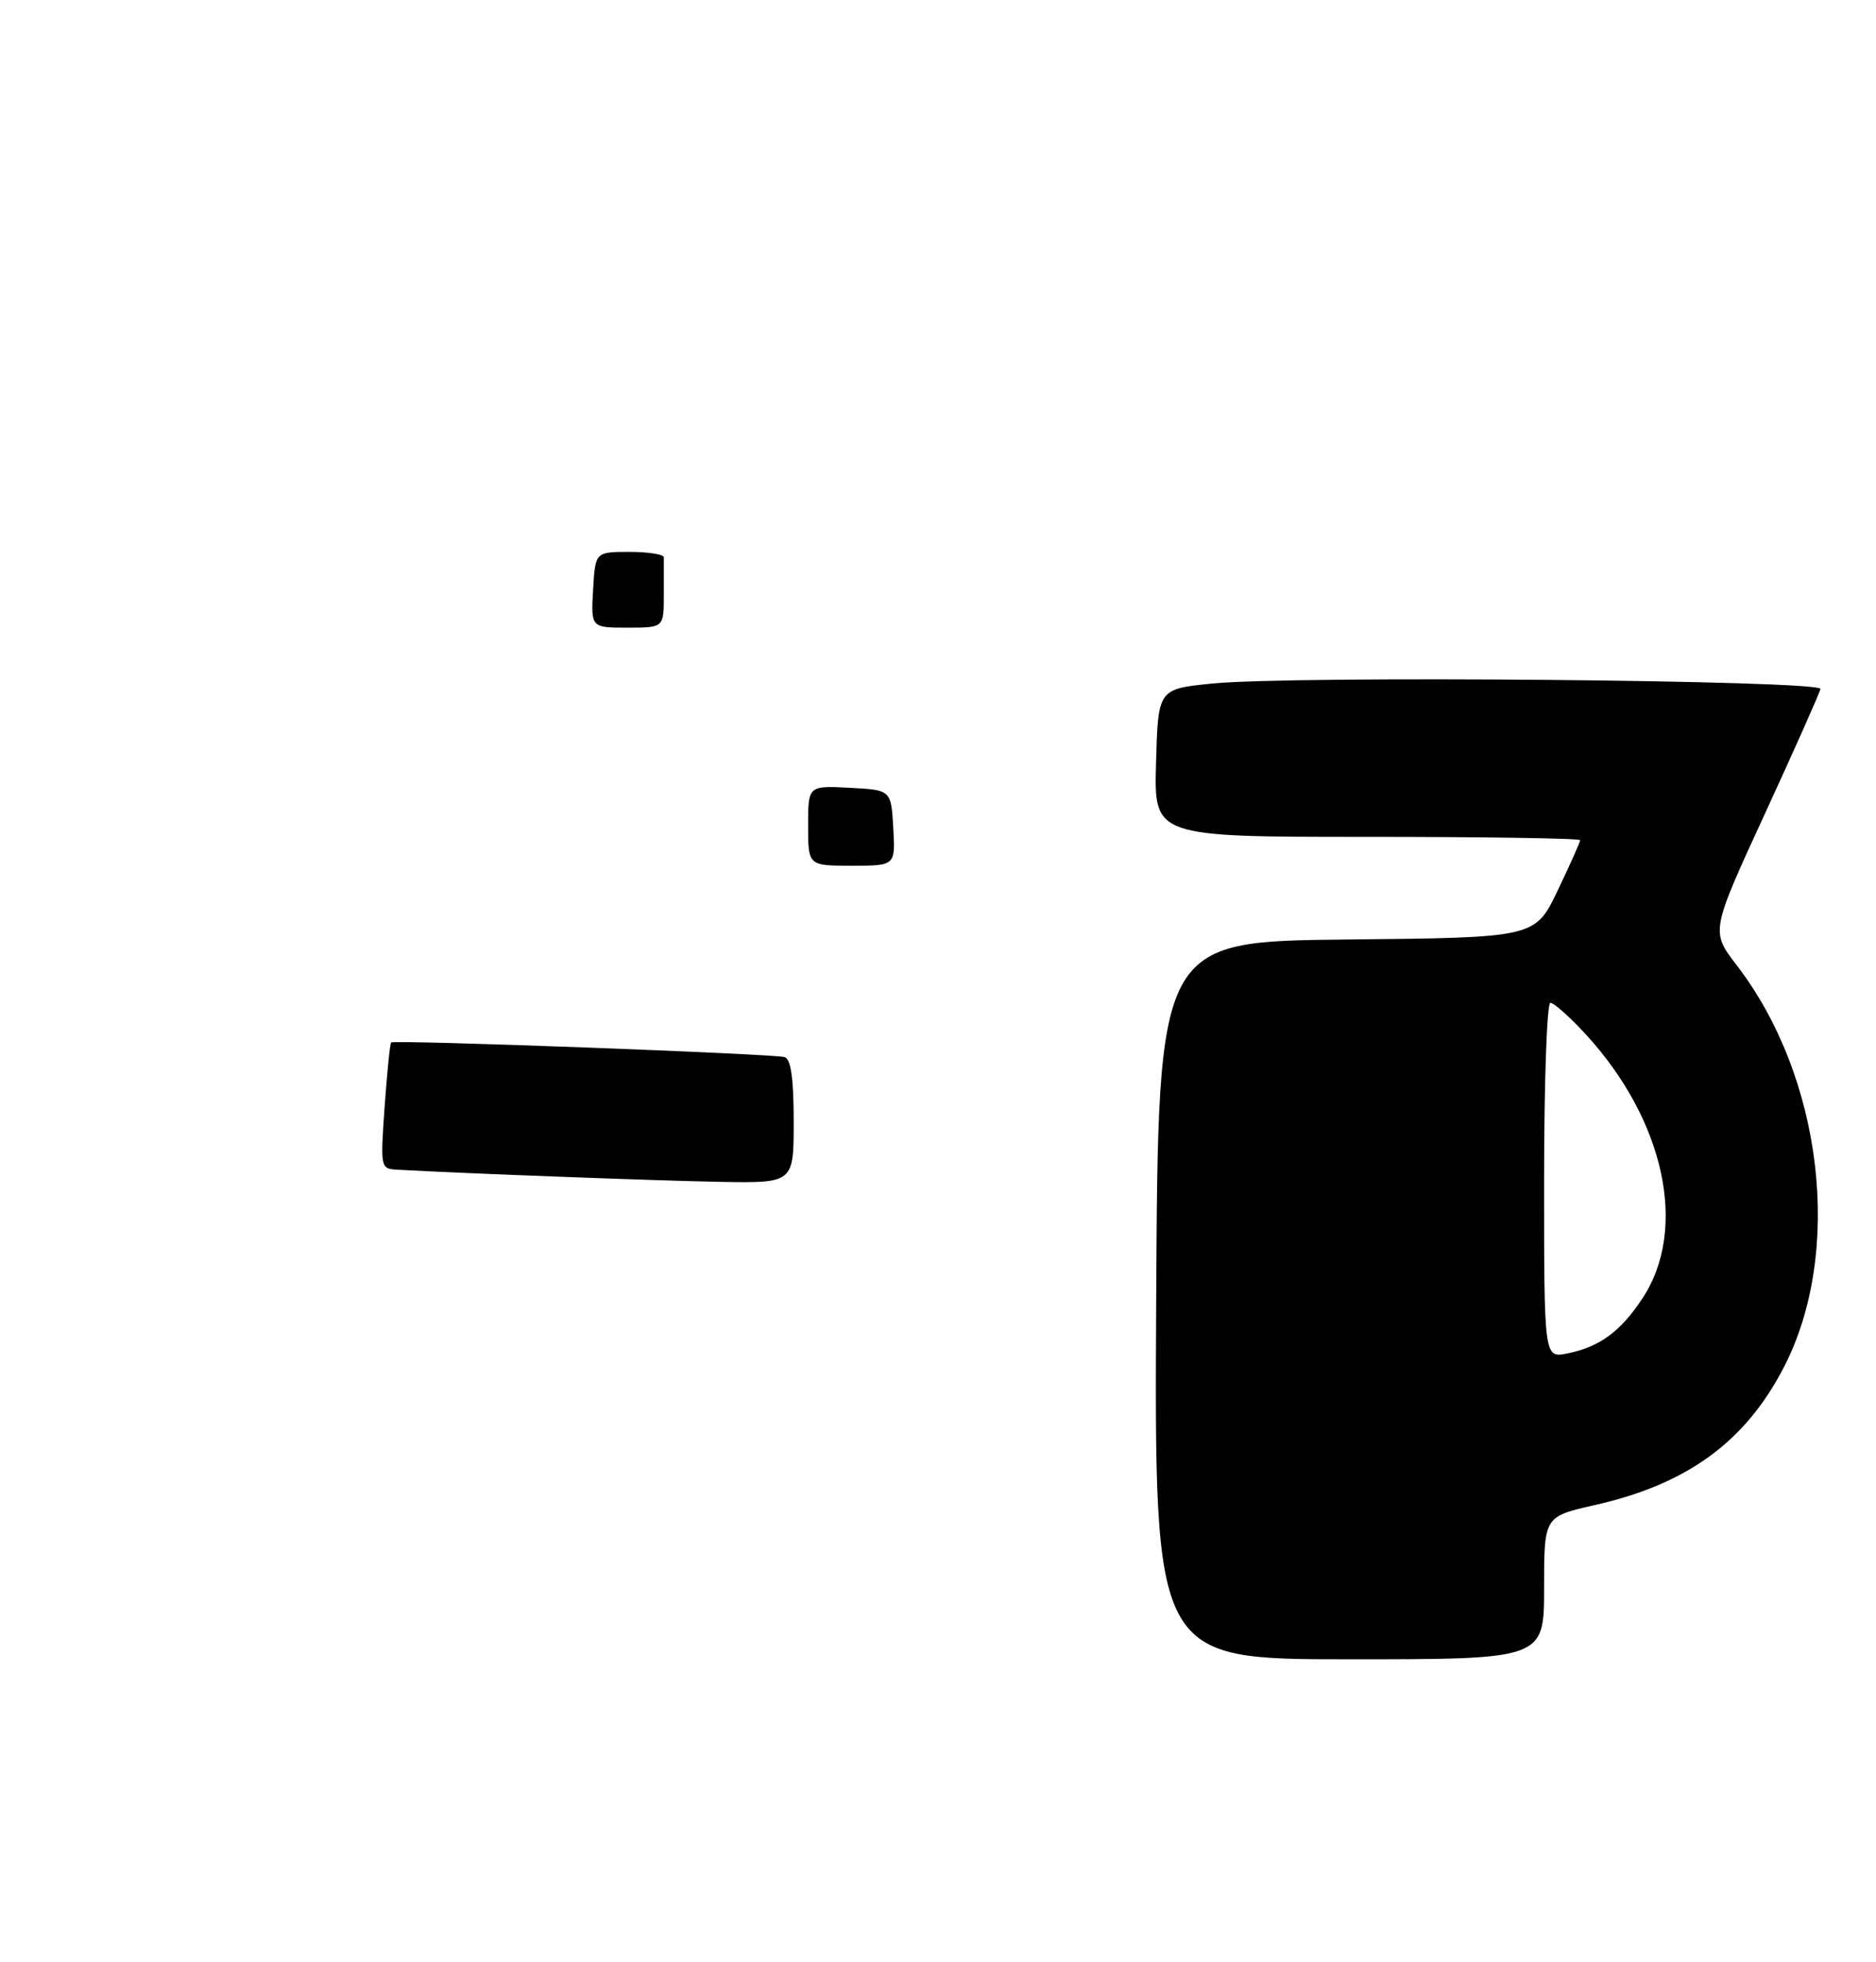 <?xml version="1.0" encoding="UTF-8" standalone="no"?>
<!DOCTYPE svg PUBLIC "-//W3C//DTD SVG 1.1//EN" "http://www.w3.org/Graphics/SVG/1.1/DTD/svg11.dtd" >
<svg xmlns="http://www.w3.org/2000/svg" xmlns:xlink="http://www.w3.org/1999/xlink" version="1.1" viewBox="0 0 260 272">
 <g >
 <path fill="currentColor"
d=" M 214.00 220.11 C 214.00 210.22 214.00 210.22 220.96 208.64 C 233.84 205.74 241.88 199.88 247.24 189.50 C 255.48 173.54 252.64 149.35 240.70 133.80 C 237.09 129.10 237.09 129.10 244.60 112.80 C 248.73 103.83 252.19 96.05 252.30 95.50 C 252.54 94.28 179.16 93.62 168.00 94.75 C 160.50 95.50 160.50 95.50 160.22 105.75 C 159.93 116.00 159.93 116.00 189.47 116.00 C 205.71 116.00 219.00 116.20 219.00 116.46 C 219.00 116.71 217.60 119.85 215.88 123.44 C 212.76 129.97 212.76 129.97 186.63 130.23 C 160.50 130.50 160.50 130.50 160.24 180.25 C 159.98 230.00 159.98 230.00 186.99 230.00 C 214.00 230.00 214.00 230.00 214.00 220.11 Z  M 110.00 155.47 C 110.00 149.53 109.62 146.81 108.75 146.53 C 107.35 146.07 54.66 144.11 54.21 144.50 C 54.05 144.63 53.65 148.63 53.31 153.37 C 52.71 161.95 52.72 162.00 55.10 162.14 C 64.21 162.65 91.25 163.67 99.75 163.82 C 110.00 164.00 110.00 164.00 110.00 155.47 Z  M 112.00 114.45 C 112.00 108.90 112.00 108.90 117.75 109.20 C 123.50 109.50 123.50 109.50 123.80 114.75 C 124.10 120.00 124.10 120.00 118.05 120.00 C 112.00 120.00 112.00 120.00 112.00 114.45 Z  M 82.20 81.75 C 82.50 76.50 82.50 76.50 87.25 76.50 C 89.86 76.50 92.00 76.84 92.00 77.25 C 92.00 77.66 92.00 80.03 92.00 82.50 C 92.00 87.00 92.00 87.00 86.95 87.00 C 81.90 87.00 81.90 87.00 82.20 81.75 Z  M 214.00 163.62 C 214.00 150.08 214.39 139.00 214.87 139.00 C 215.35 139.00 217.53 140.94 219.72 143.31 C 230.73 155.26 233.99 170.38 227.62 179.99 C 224.58 184.59 221.67 186.72 217.20 187.61 C 214.00 188.25 214.00 188.25 214.00 163.62 Z "/>
</g>
</svg>
